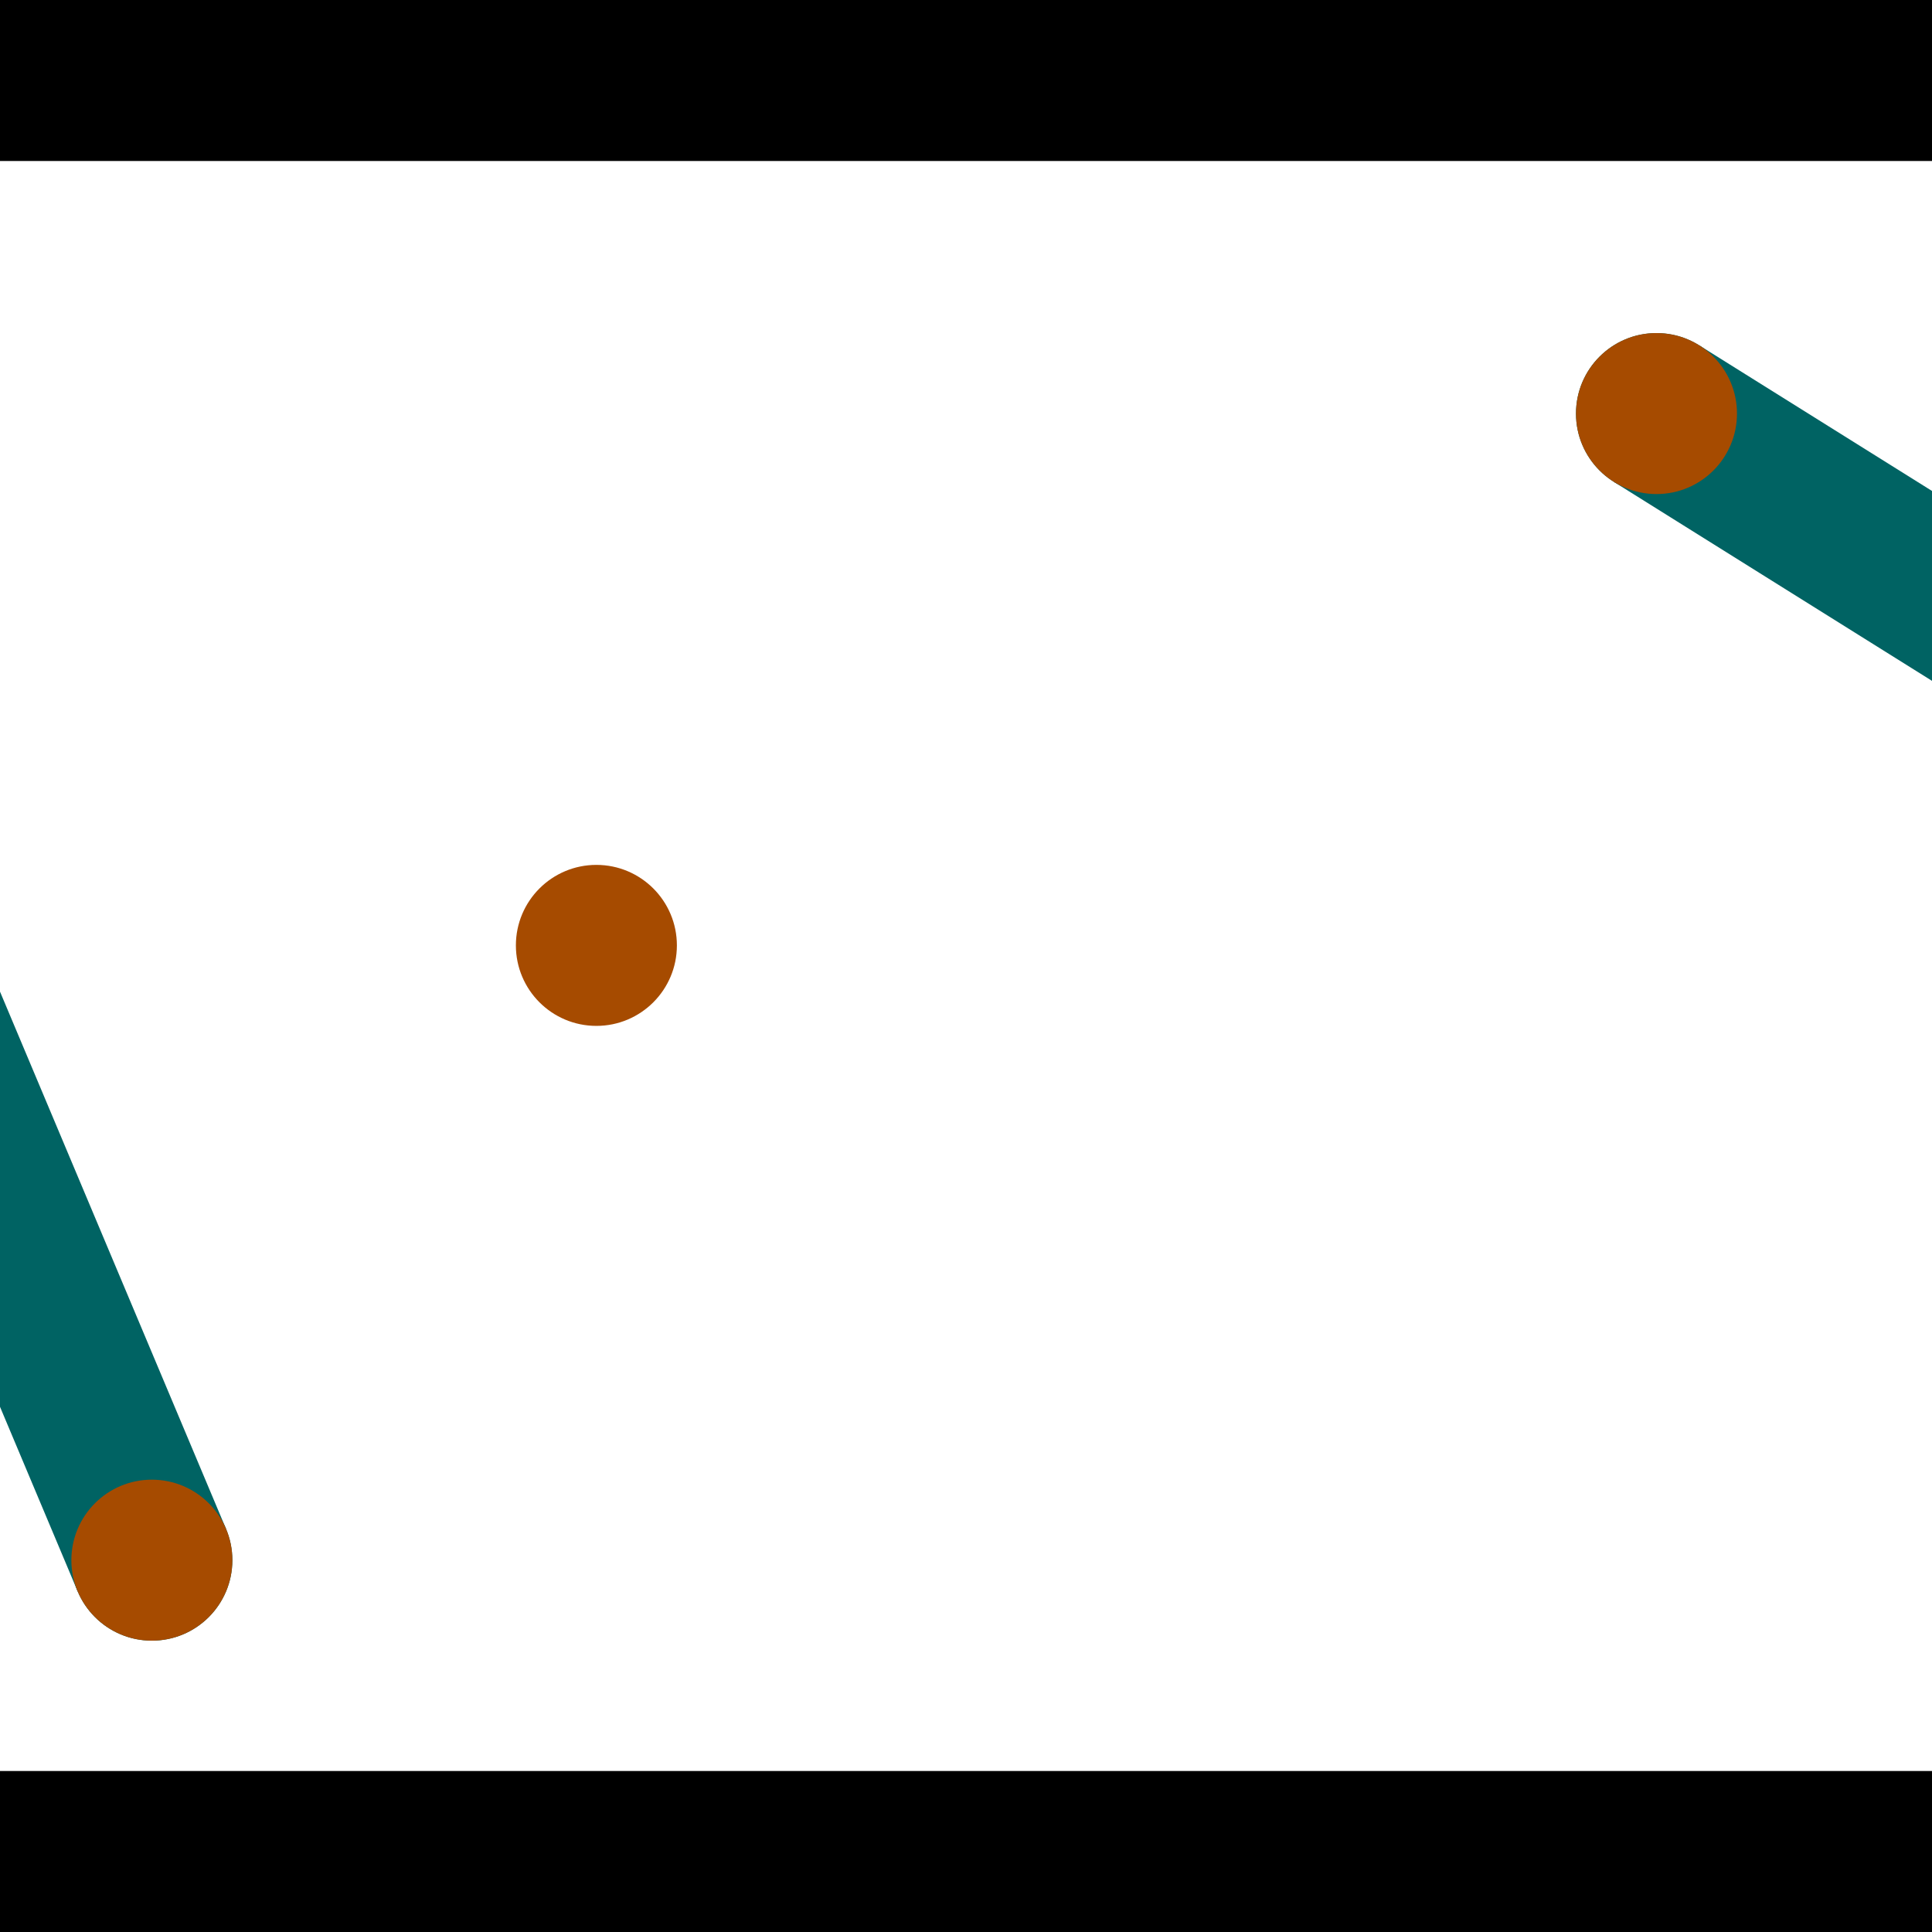 <?xml version="1.0" encoding="utf-8"?> <!-- Generator: Adobe Illustrator 13.0.0, SVG Export Plug-In . SVG Version: 6.00 Build 14948)  --> <svg version="1.2" baseProfile="tiny" id="Layer_1" xmlns="http://www.w3.org/2000/svg" xmlns:xlink="http://www.w3.org/1999/xlink" x="0px" y="0px" width="512px" height="512px" viewBox="0 0 512 512" xml:space="preserve">
<rect x="0" y="0" width="512" height="512" fill="#333333" stroke="none"/>
<polygon points="0,0 512,0 512,512 0,512" style="fill:#ffffff; stroke:#000000;stroke-width:0"/>
<polygon points="-59.676,230.975 -20.348,214.428 59.91,405.187 20.582,421.734" style="fill:#006363; stroke:#000000;stroke-width:0"/>
<circle fill="#006363" stroke="#006363" stroke-width="0" cx="-40.012" cy="222.701" r="21.333"/>
<circle fill="#006363" stroke="#006363" stroke-width="0" cx="40.246" cy="413.461" r="21.333"/>
<polygon points="427.673,127.686 450.3,91.513 628.539,203.004 605.912,239.177" style="fill:#006363; stroke:#000000;stroke-width:0"/>
<circle fill="#006363" stroke="#006363" stroke-width="0" cx="438.986" cy="109.599" r="21.333"/>
<circle fill="#006363" stroke="#006363" stroke-width="0" cx="617.226" cy="221.091" r="21.333"/>
<polygon points="1256,469.333 256,1469.33 -744,469.333" style="fill:#000000; stroke:#000000;stroke-width:0"/>
<polygon points="-744,42.667 256,-957.333 1256,42.667" style="fill:#000000; stroke:#000000;stroke-width:0"/>
<circle fill="#a64b00" stroke="#a64b00" stroke-width="0" cx="-40.012" cy="222.701" r="21.333"/>
<circle fill="#a64b00" stroke="#a64b00" stroke-width="0" cx="40.246" cy="413.461" r="21.333"/>
<circle fill="#a64b00" stroke="#a64b00" stroke-width="0" cx="438.986" cy="109.599" r="21.333"/>
<circle fill="#a64b00" stroke="#a64b00" stroke-width="0" cx="617.226" cy="221.091" r="21.333"/>
<circle fill="#a64b00" stroke="#a64b00" stroke-width="0" cx="158.049" cy="250.538" r="21.333"/>
</svg>
